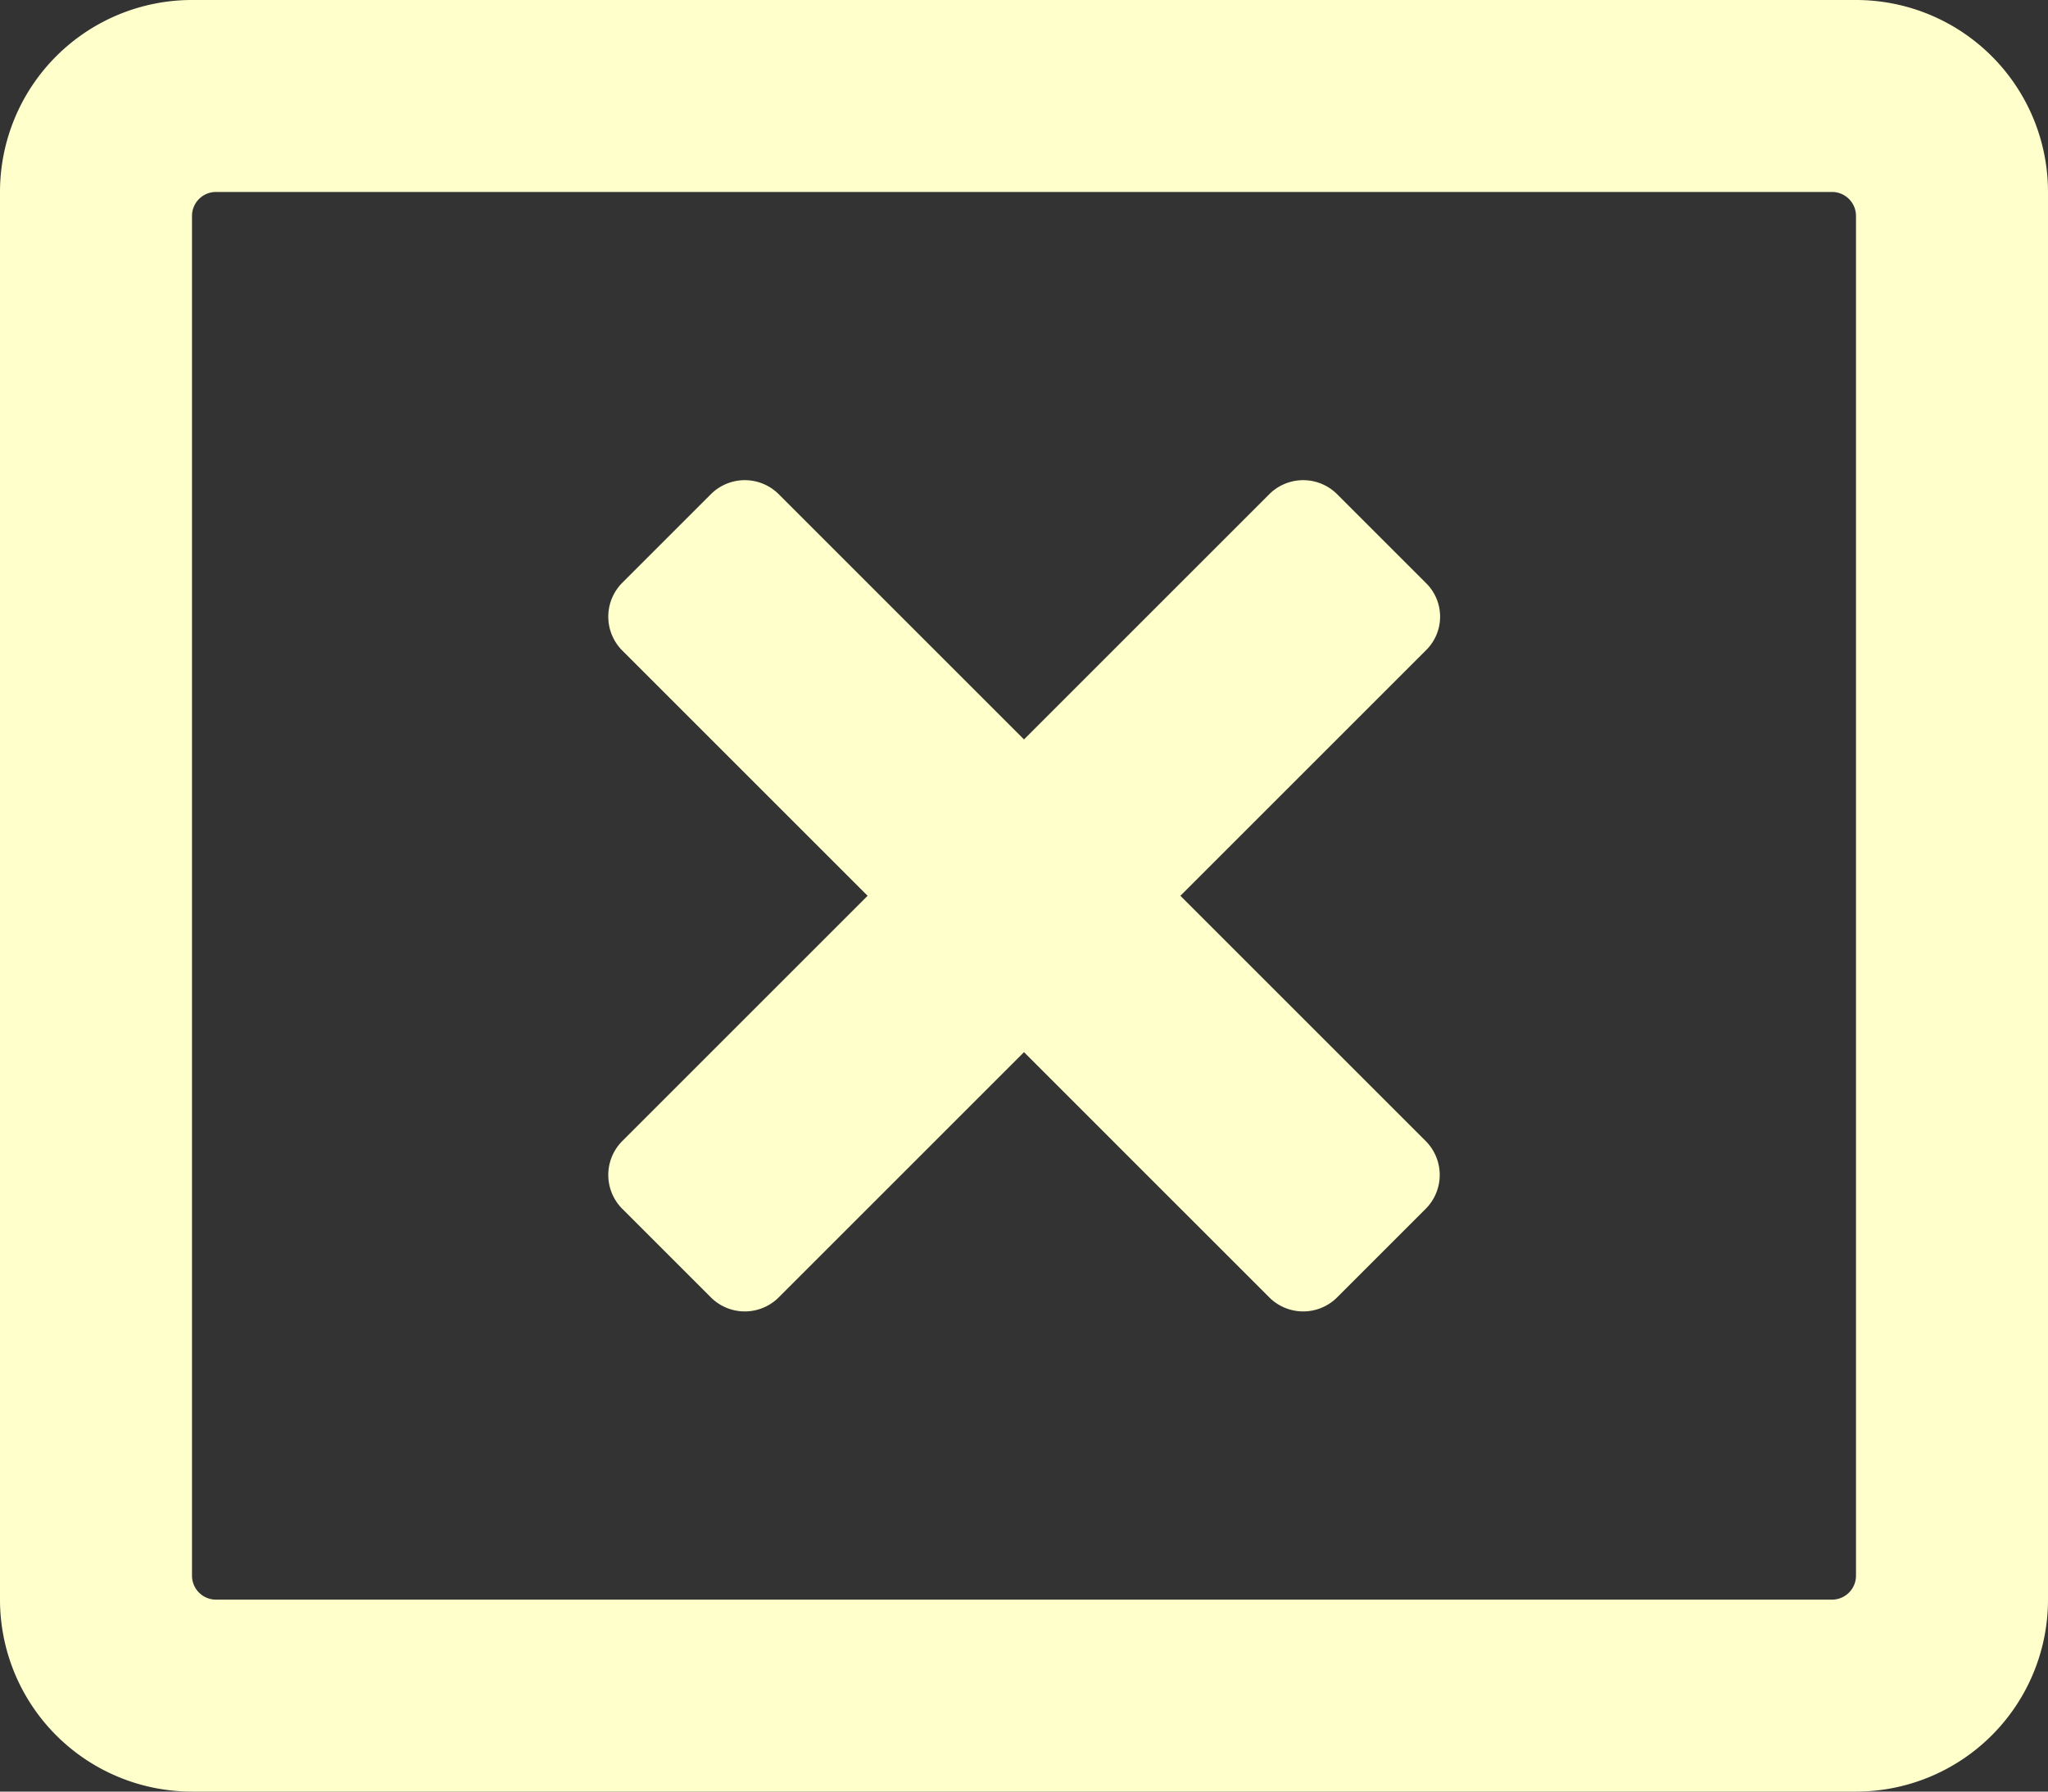 <svg id="레이어_1" data-name="레이어 1" xmlns="http://www.w3.org/2000/svg" viewBox="0 0 512 448"><rect x="0" y="0" width="512" height="448" fill="#333333" stroke="none"/><defs><style>.cls-1{fill:#ffffcb;}</style></defs><path class="cls-1" d="M464,32H48A48,48,0,0,0,0,80V432a48,48,0,0,0,48,48H464a48,48,0,0,0,48-48V80A48,48,0,0,0,464,32Zm0,394a6,6,0,0,1-6,6H54a6,6,0,0,1-6-6V86a6,6,0,0,1,6-6H458a6,6,0,0,1,6,6ZM356.5,194.6,295.1,256l61.4,61.4a12,12,0,0,1,0,16.8l-22.3,22.3a12,12,0,0,1-16.8,0L256,295.1l-61.4,61.4a12,12,0,0,1-16.8,0l-22.3-22.3a12,12,0,0,1,0-16.8L216.9,256l-61.4-61.4a12,12,0,0,1,0-16.8l22.3-22.3a12,12,0,0,1,16.8,0L256,216.9l61.4-61.4a12,12,0,0,1,16.8,0l22.3,22.3a11.77,11.77,0,0,1,0,16.8Z" transform="translate(0 -32)"/></svg>
